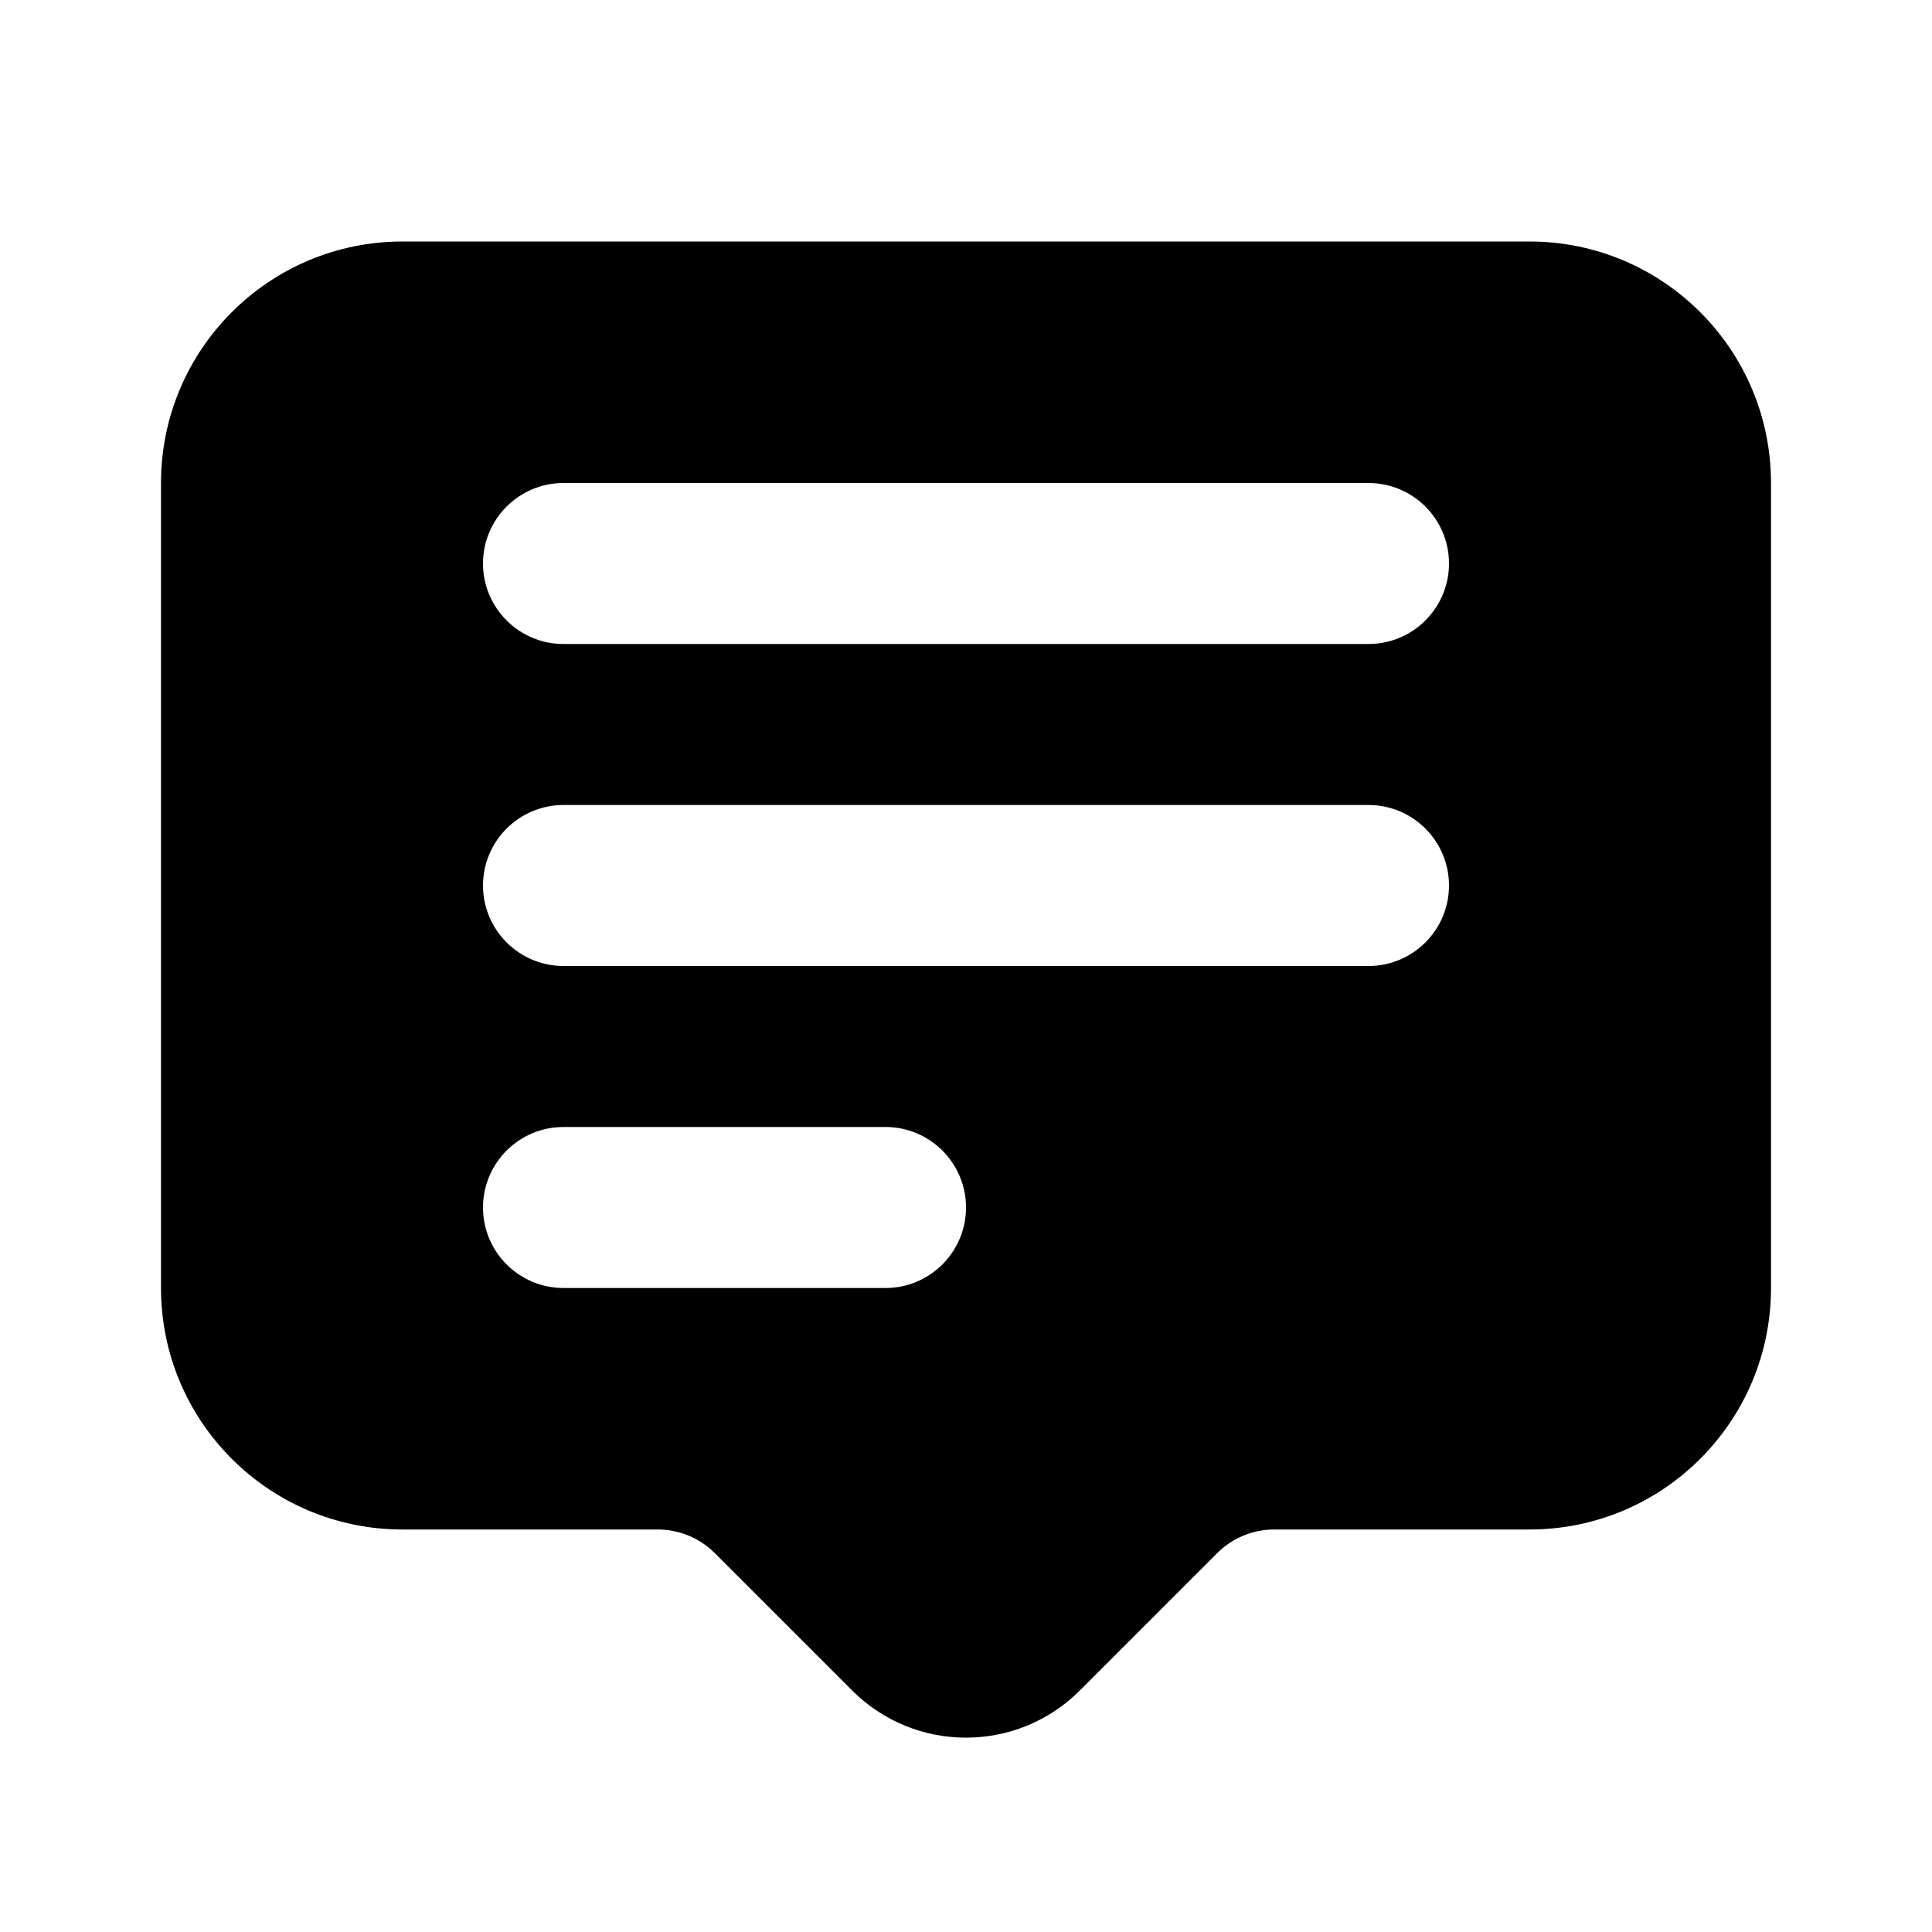 <svg width="24" height="24" viewBox="0 0 24 24" fill="none" xmlns="http://www.w3.org/2000/svg">
<path fill-rule="evenodd" clip-rule="evenodd" d="M2 6C2 4.343 3.343 3 5 3H19C20.657 3 22 4.343 22 6V16C22 17.657 20.657 19 19 19H15.828C15.563 19 15.309 19.105 15.121 19.293L13.414 21C12.633 21.781 11.367 21.781 10.586 21L8.879 19.293C8.691 19.105 8.437 19 8.172 19H5C3.343 19 2 17.657 2 16V6ZM7 6C6.448 6 6 6.448 6 7C6 7.552 6.448 8 7 8H17C17.552 8 18 7.552 18 7C18 6.448 17.552 6 17 6H7ZM7 10C6.448 10 6 10.448 6 11C6 11.552 6.448 12 7 12H17C17.552 12 18 11.552 18 11C18 10.448 17.552 10 17 10H7ZM7 14C6.448 14 6 14.448 6 15C6 15.552 6.448 16 7 16H11C11.552 16 12 15.552 12 15C12 14.448 11.552 14 11 14H7Z" fill="black"/>
</svg>
